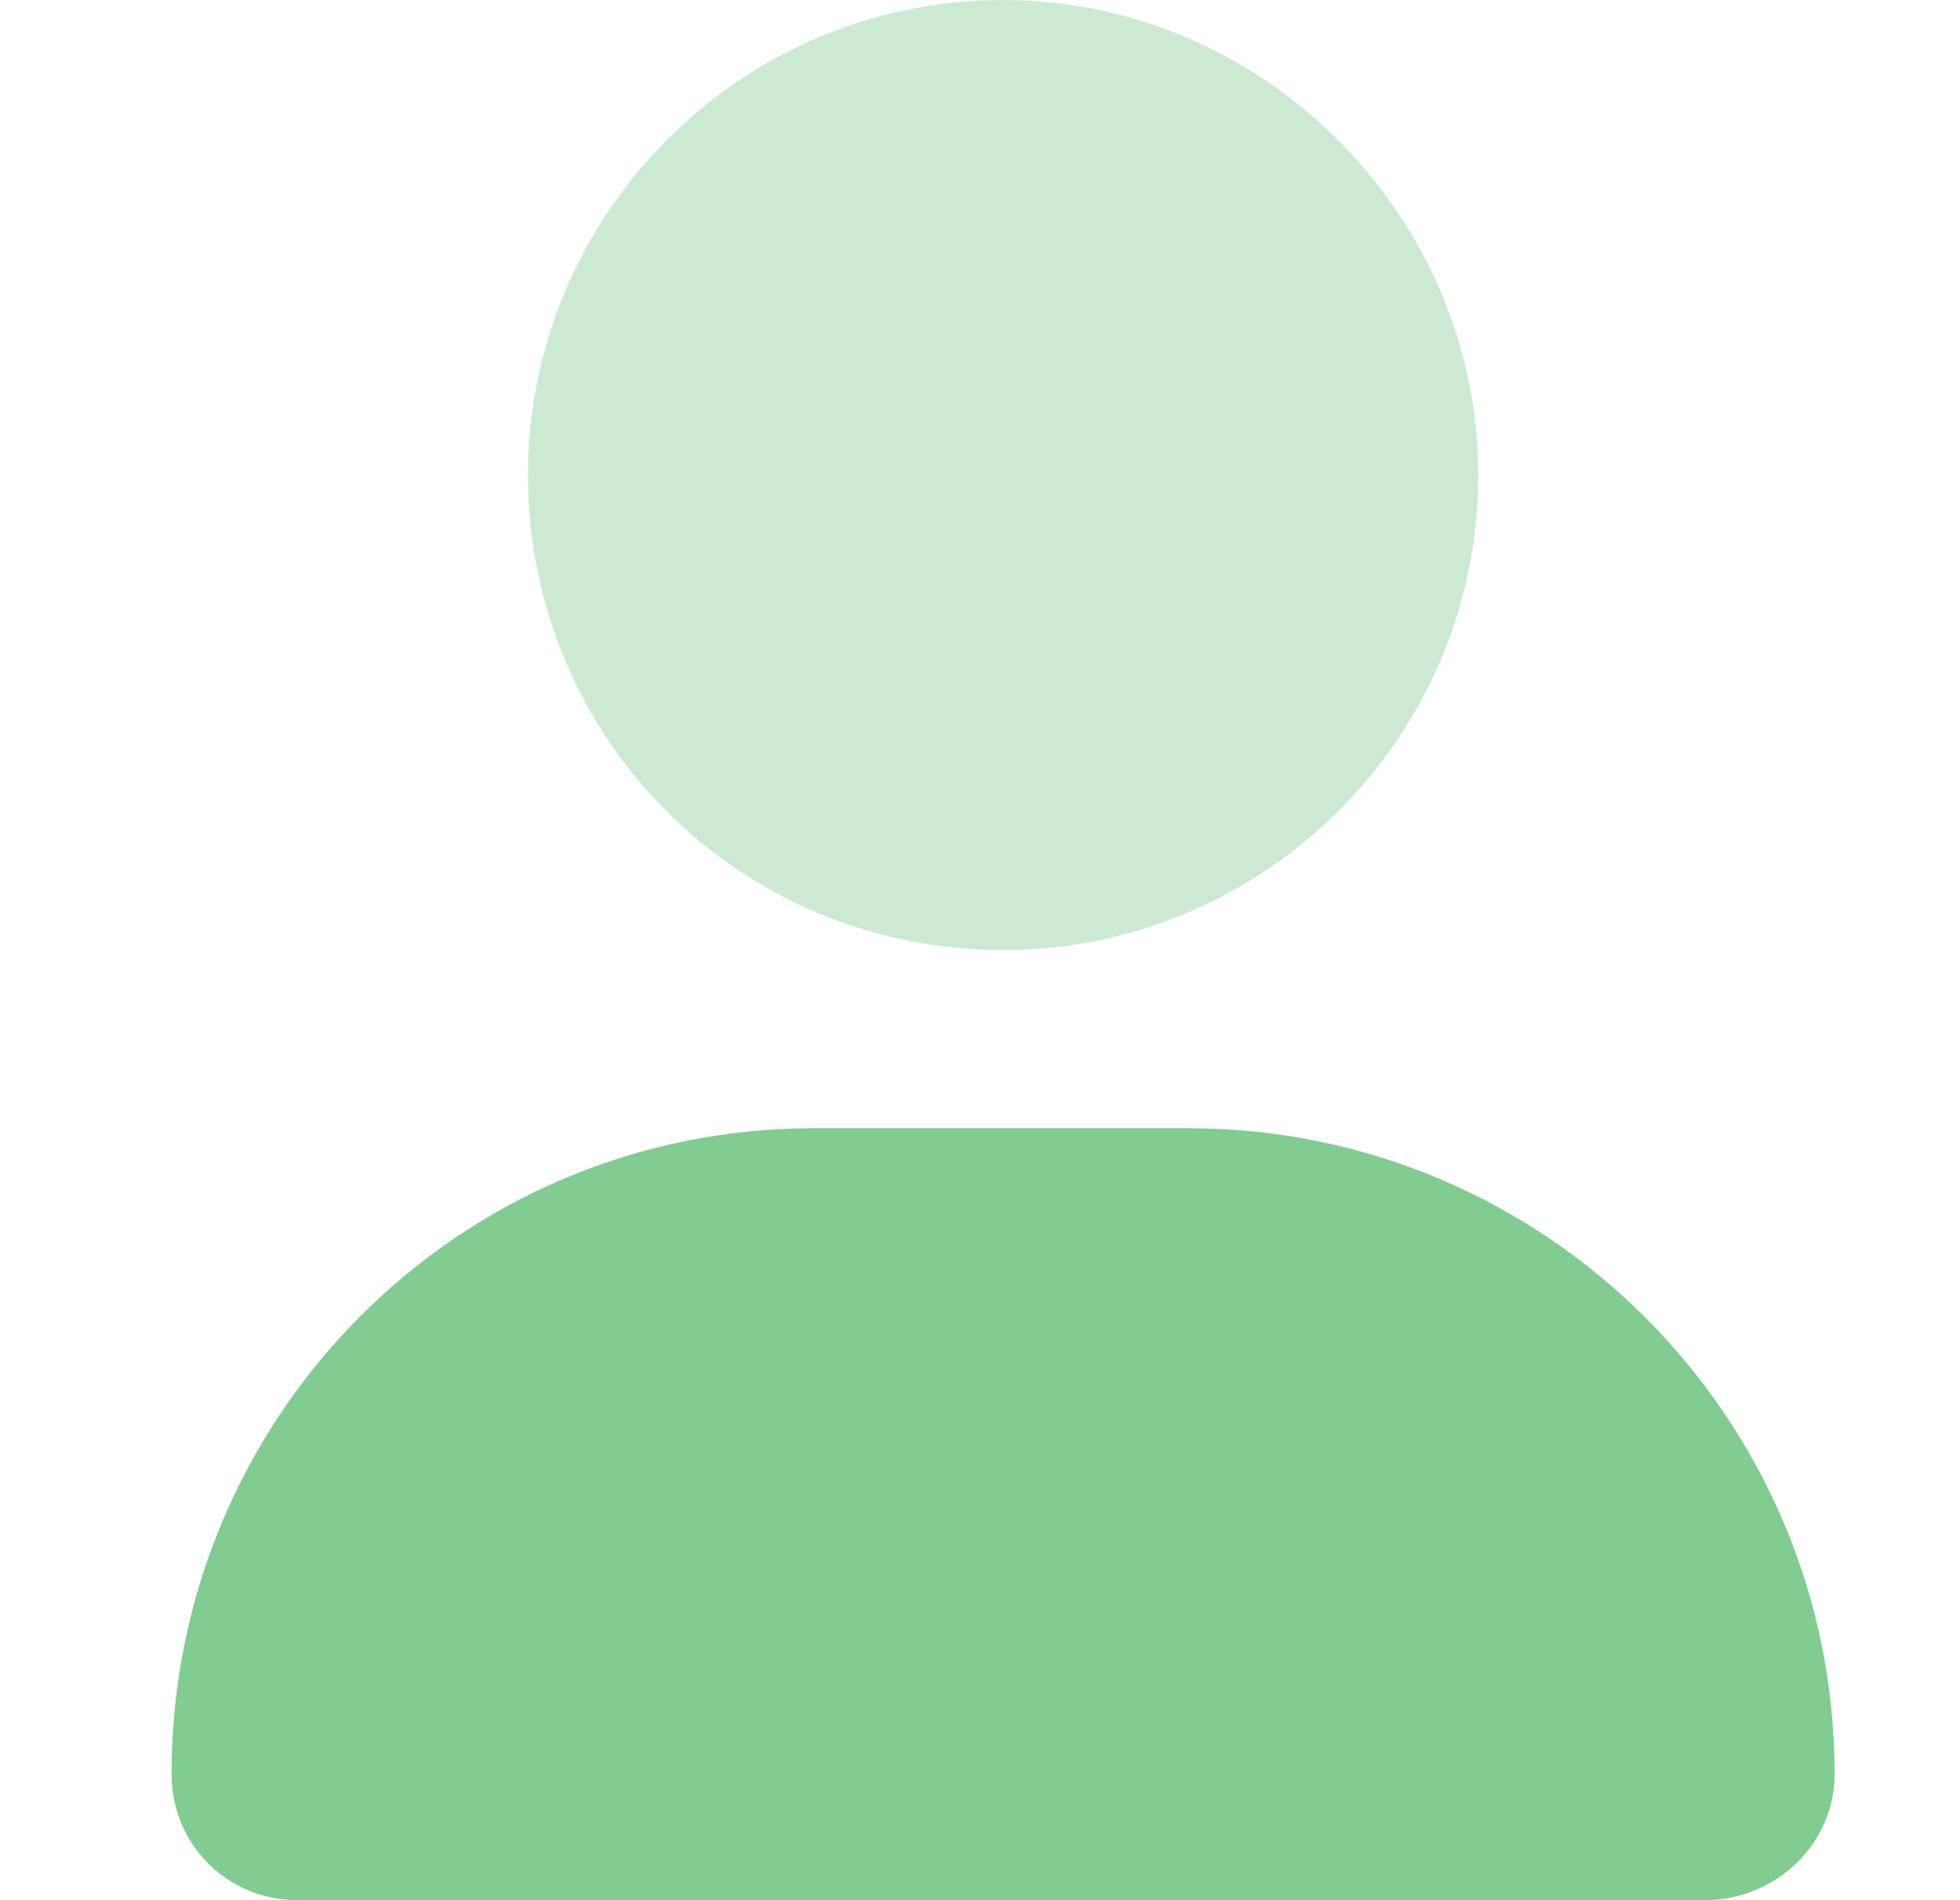 <svg width="33" height="32" viewBox="0 0 33 32" fill="none" xmlns="http://www.w3.org/2000/svg">
    <path d="M20.014 19C26.014 19 30.889 23.875 30.889 29.875C30.889 31.062 29.889 32 28.701 32H5.014C3.826 32 2.889 31.062 2.889 29.875C2.889 23.875 7.701 19 13.701 19H20.014Z" fill="#81CC91"/>
    <path opacity="0.4" d="M24.889 8C24.889 12.438 21.264 16 16.889 16C12.451 16 8.889 12.438 8.889 8C8.889 3.625 12.451 0 16.889 0C21.264 0 24.889 3.625 24.889 8Z" fill="#81CC91"/>
</svg>
